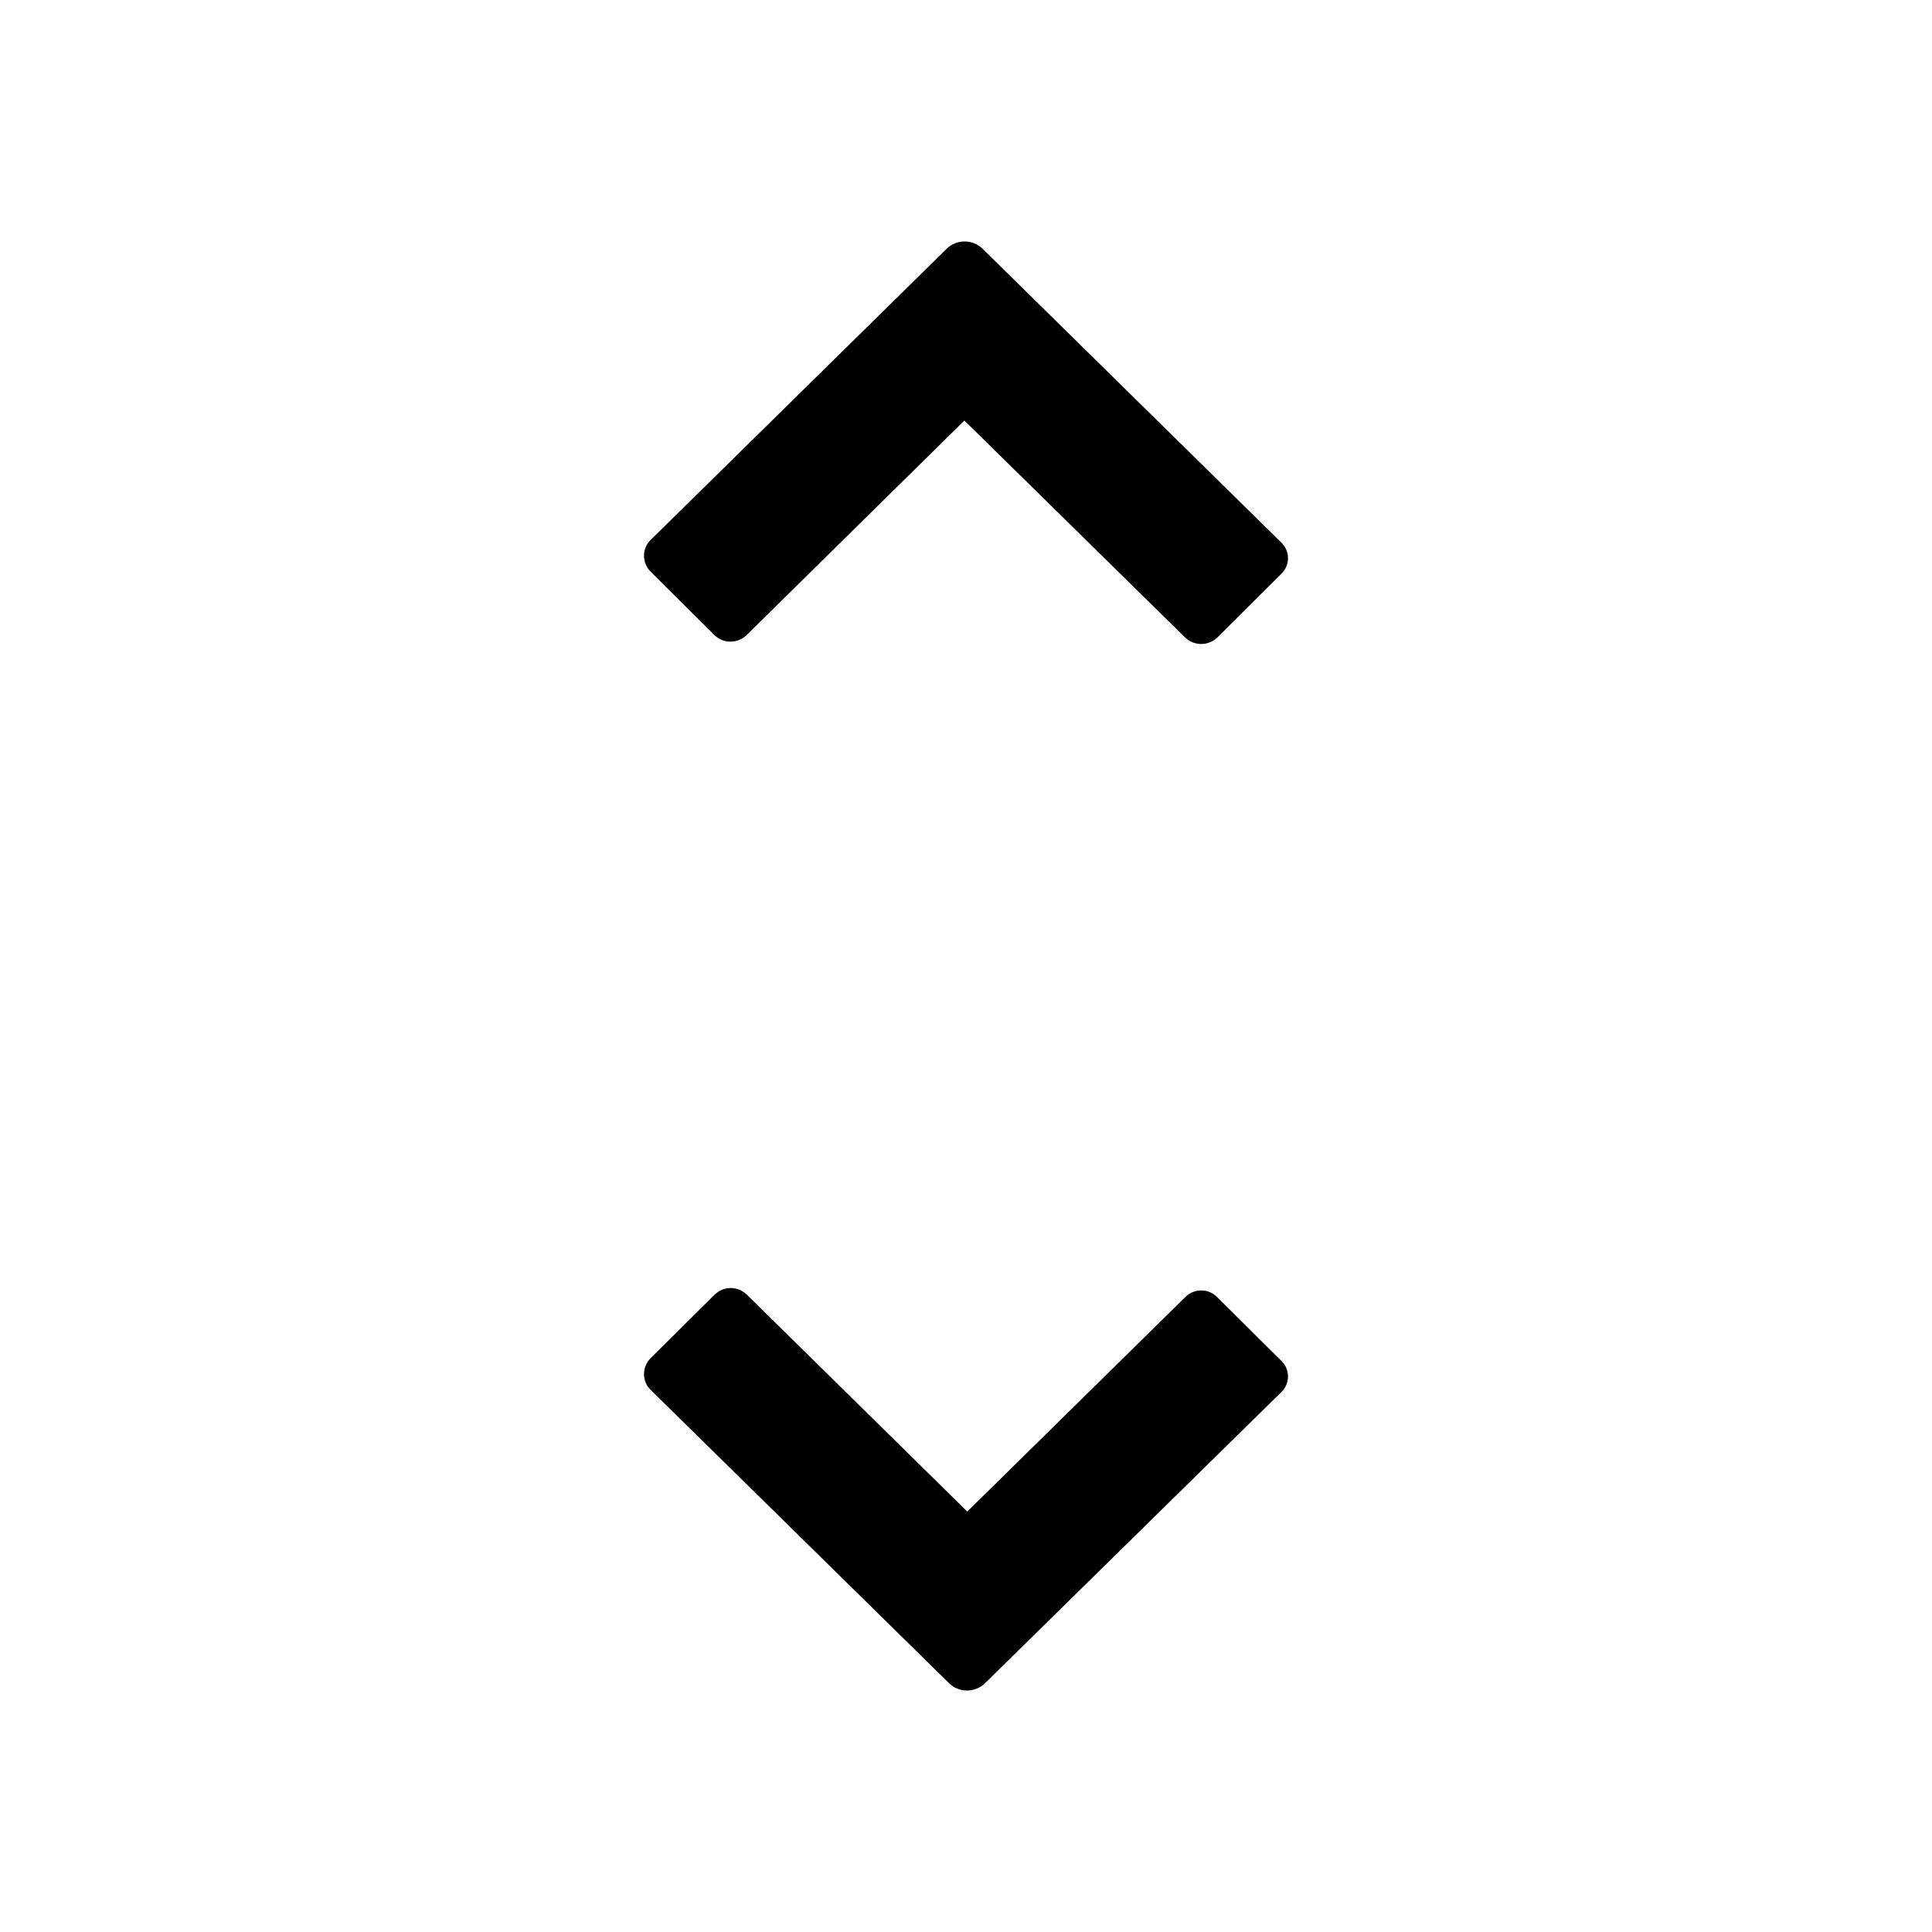 <svg xmlns="http://www.w3.org/2000/svg" xmlns:xlink="http://www.w3.org/1999/xlink" width="24" height="24" viewBox="0 0 24 24">
    <path fill="#000" d="M14.72 7.917L11.98 5.224 9.273 7.891c-.112.106-.288.106-.396 0L8.081 7.1c-.108-.11-.108-.285 0-.391l3.68-3.62c.121-.119.32-.119.444 0l3.711 3.65c.112.106.112.284 0 .39l-.796.792c-.112.106-.289.106-.4-.004zm-5.843 8.166l-.796.79c-.108.11-.108.285 0 .391l3.71 3.647c.121.119.32.119.444 0l3.681-3.617c.112-.106.112-.285 0-.39l-.796-.791c-.108-.11-.289-.11-.396 0l-2.708 2.664-2.738-2.694c-.112-.11-.289-.11-.4 0z"/>
</svg>
